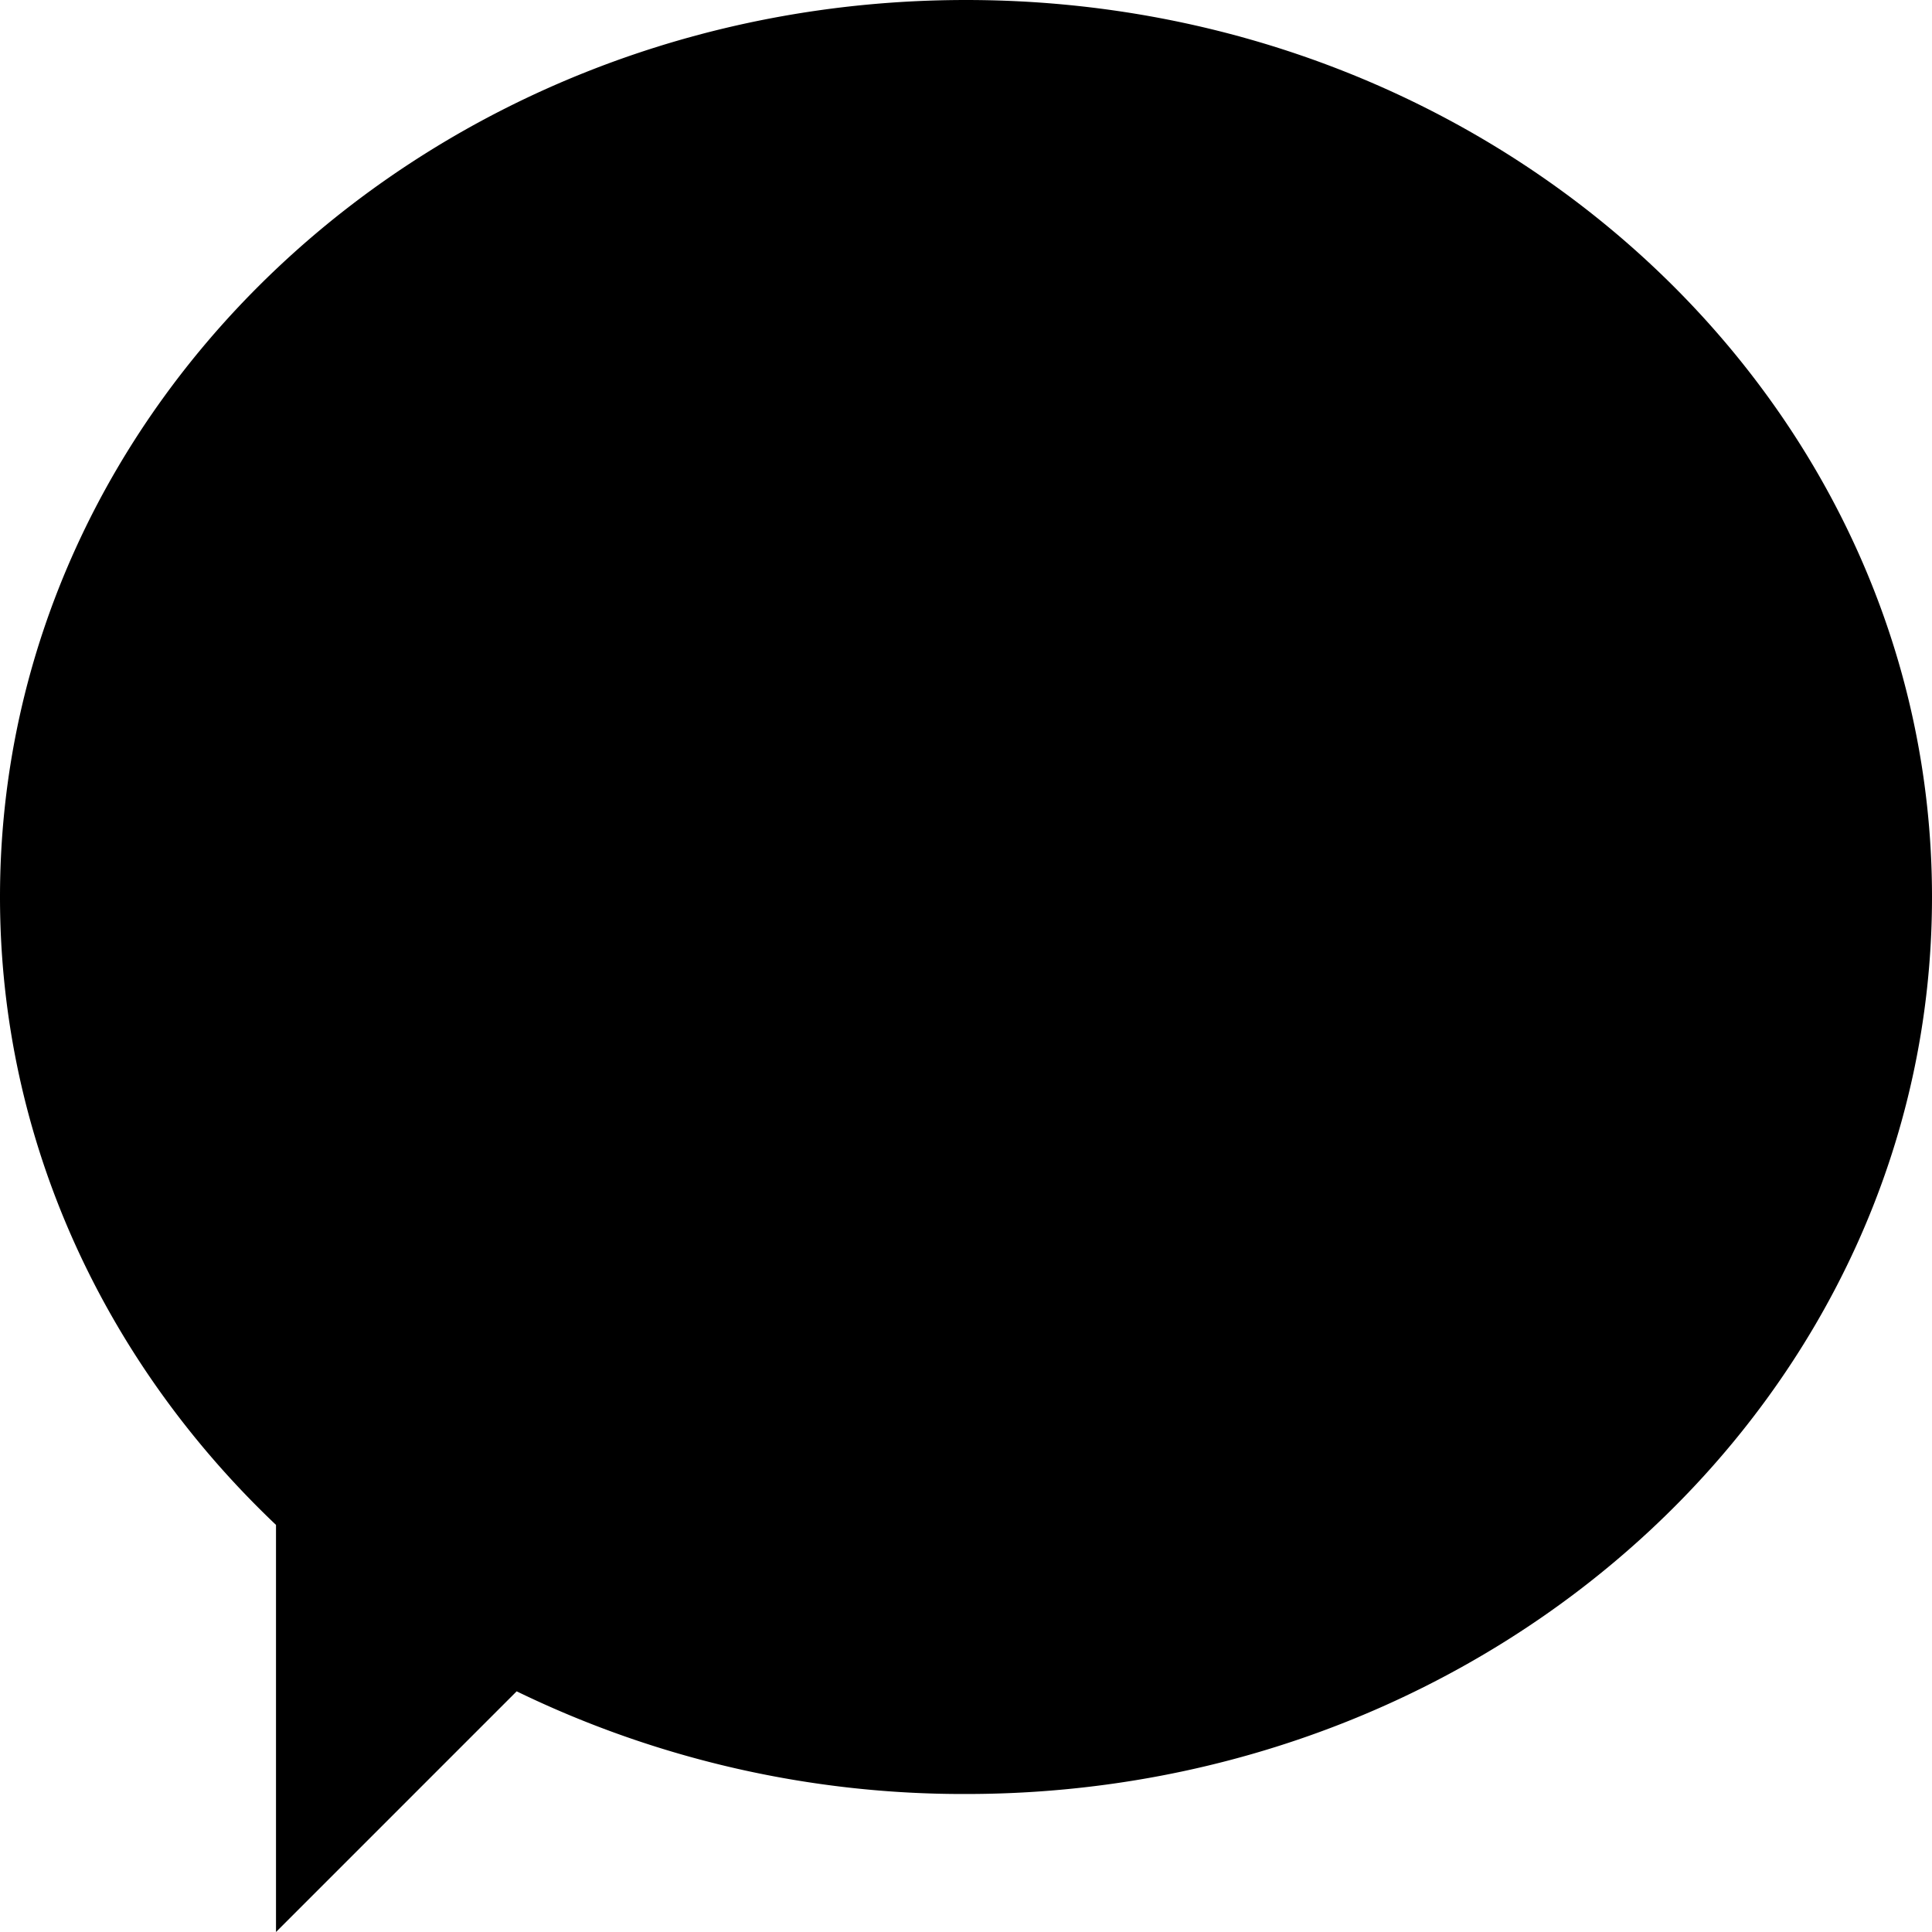 <svg width="14" height="14" viewBox="0 0 14 14" xmlns="http://www.w3.org/2000/svg"><path d="M2 11.05C.763 9.876 0 8.27 0 6.5 0 2.91 3.134 0 7 0s7 2.91 7 6.5S10.866 13 7 13a7.403 7.403 0 0 1-3.256-.744L2 14v-2.95z" fill="#000" fill-rule="evenodd"/></svg>
